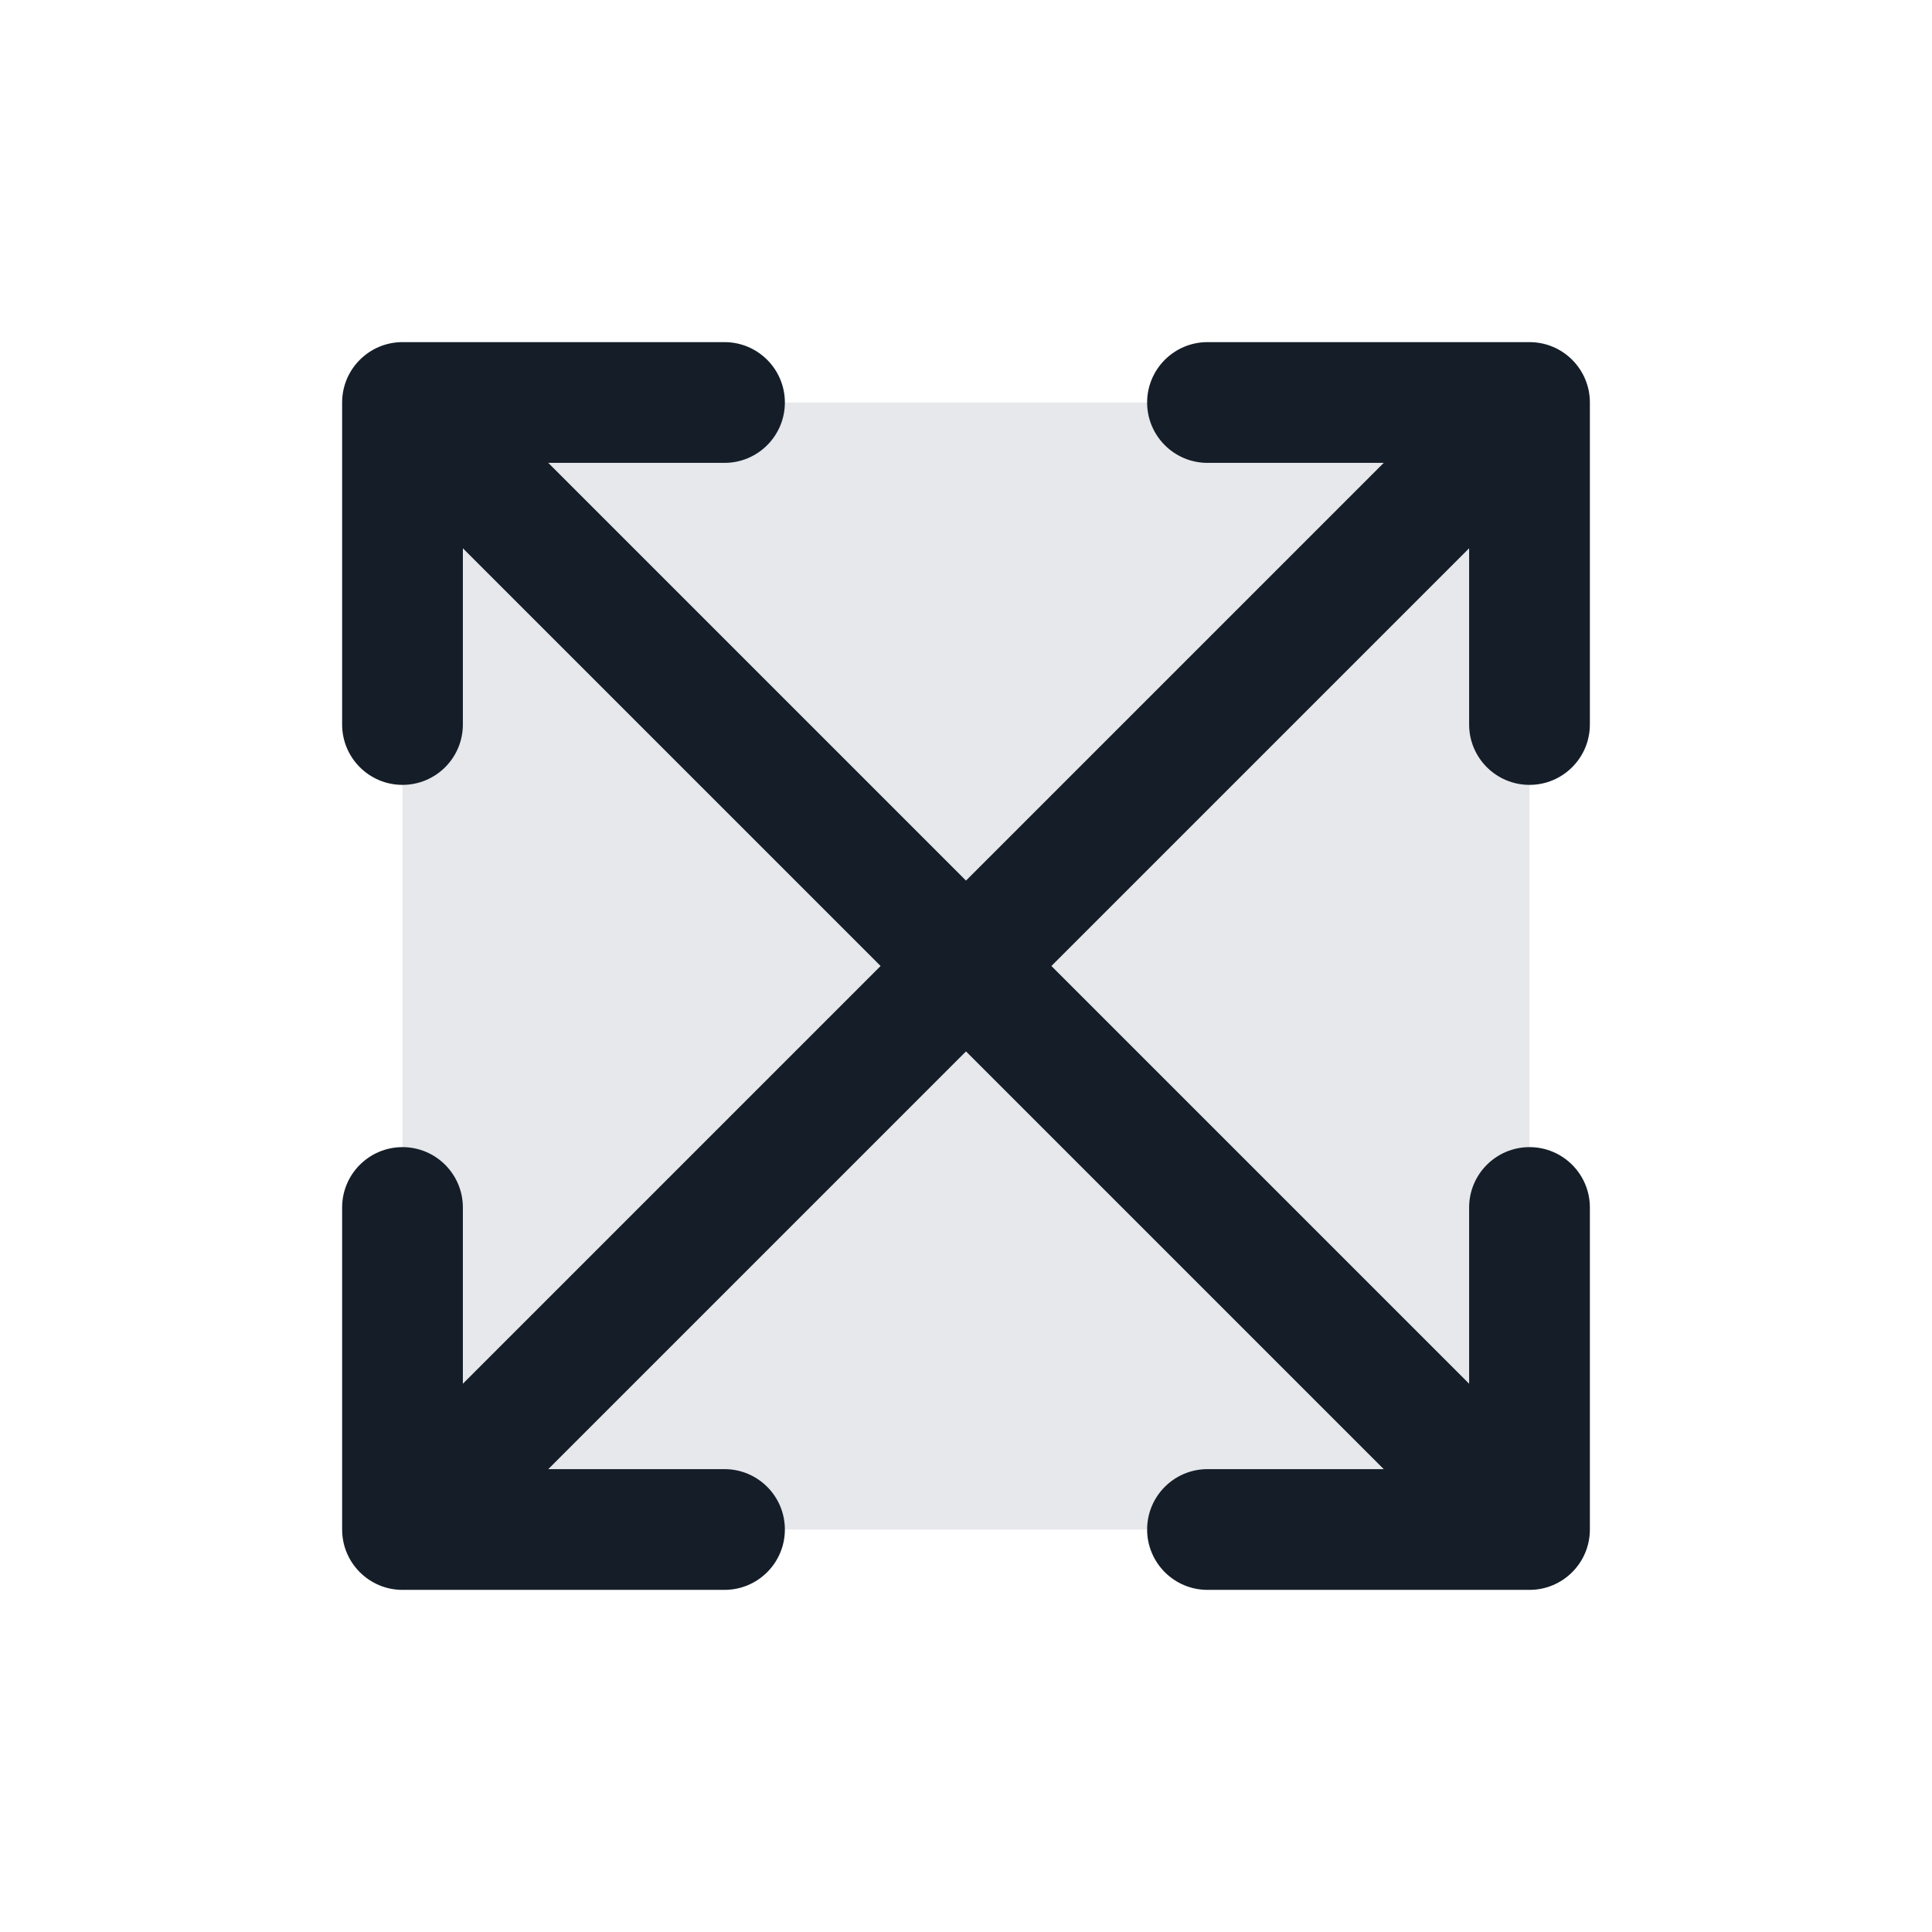 <svg xmlns="http://www.w3.org/2000/svg" viewBox="0 0 24 24">
  <defs/>
  <path fill="#636F7E" opacity="0.16" d="M19,19 L5,19 L5,5 L19,5 L19,19 Z"/>
  <path fill="#151E28" d="M19.75,5 L19.75,9 C19.75,9.414 19.414,9.75 19,9.75 C18.586,9.75 18.25,9.414 18.25,9 L18.25,6.811 L13.061,12 L18.25,17.189 L18.25,15 C18.25,14.586 18.586,14.25 19,14.25 C19.414,14.25 19.75,14.586 19.75,15 L19.75,19 C19.75,19.414 19.414,19.75 19,19.75 L15,19.75 C14.586,19.75 14.25,19.414 14.25,19 C14.25,18.586 14.586,18.25 15,18.25 L17.189,18.25 L12,13.061 L6.811,18.25 L9,18.25 C9.414,18.25 9.75,18.586 9.75,19 C9.75,19.414 9.414,19.75 9,19.75 L5,19.75 C4.586,19.75 4.25,19.414 4.25,19 L4.25,15 C4.25,14.586 4.586,14.25 5,14.25 C5.414,14.25 5.75,14.586 5.75,15 L5.75,17.189 L10.939,12 L5.75,6.811 L5.75,9 C5.75,9.414 5.414,9.75 5,9.75 C4.586,9.75 4.25,9.414 4.25,9 L4.25,5 C4.25,4.586 4.586,4.25 5,4.25 L9,4.25 C9.414,4.25 9.75,4.586 9.75,5 C9.75,5.414 9.414,5.75 9,5.75 L6.811,5.75 L12,10.939 L17.189,5.75 L15,5.75 C14.586,5.75 14.25,5.414 14.25,5 C14.25,4.586 14.586,4.25 15,4.25 L19,4.25 C19.414,4.25 19.75,4.586 19.75,5 Z"/>
</svg>

